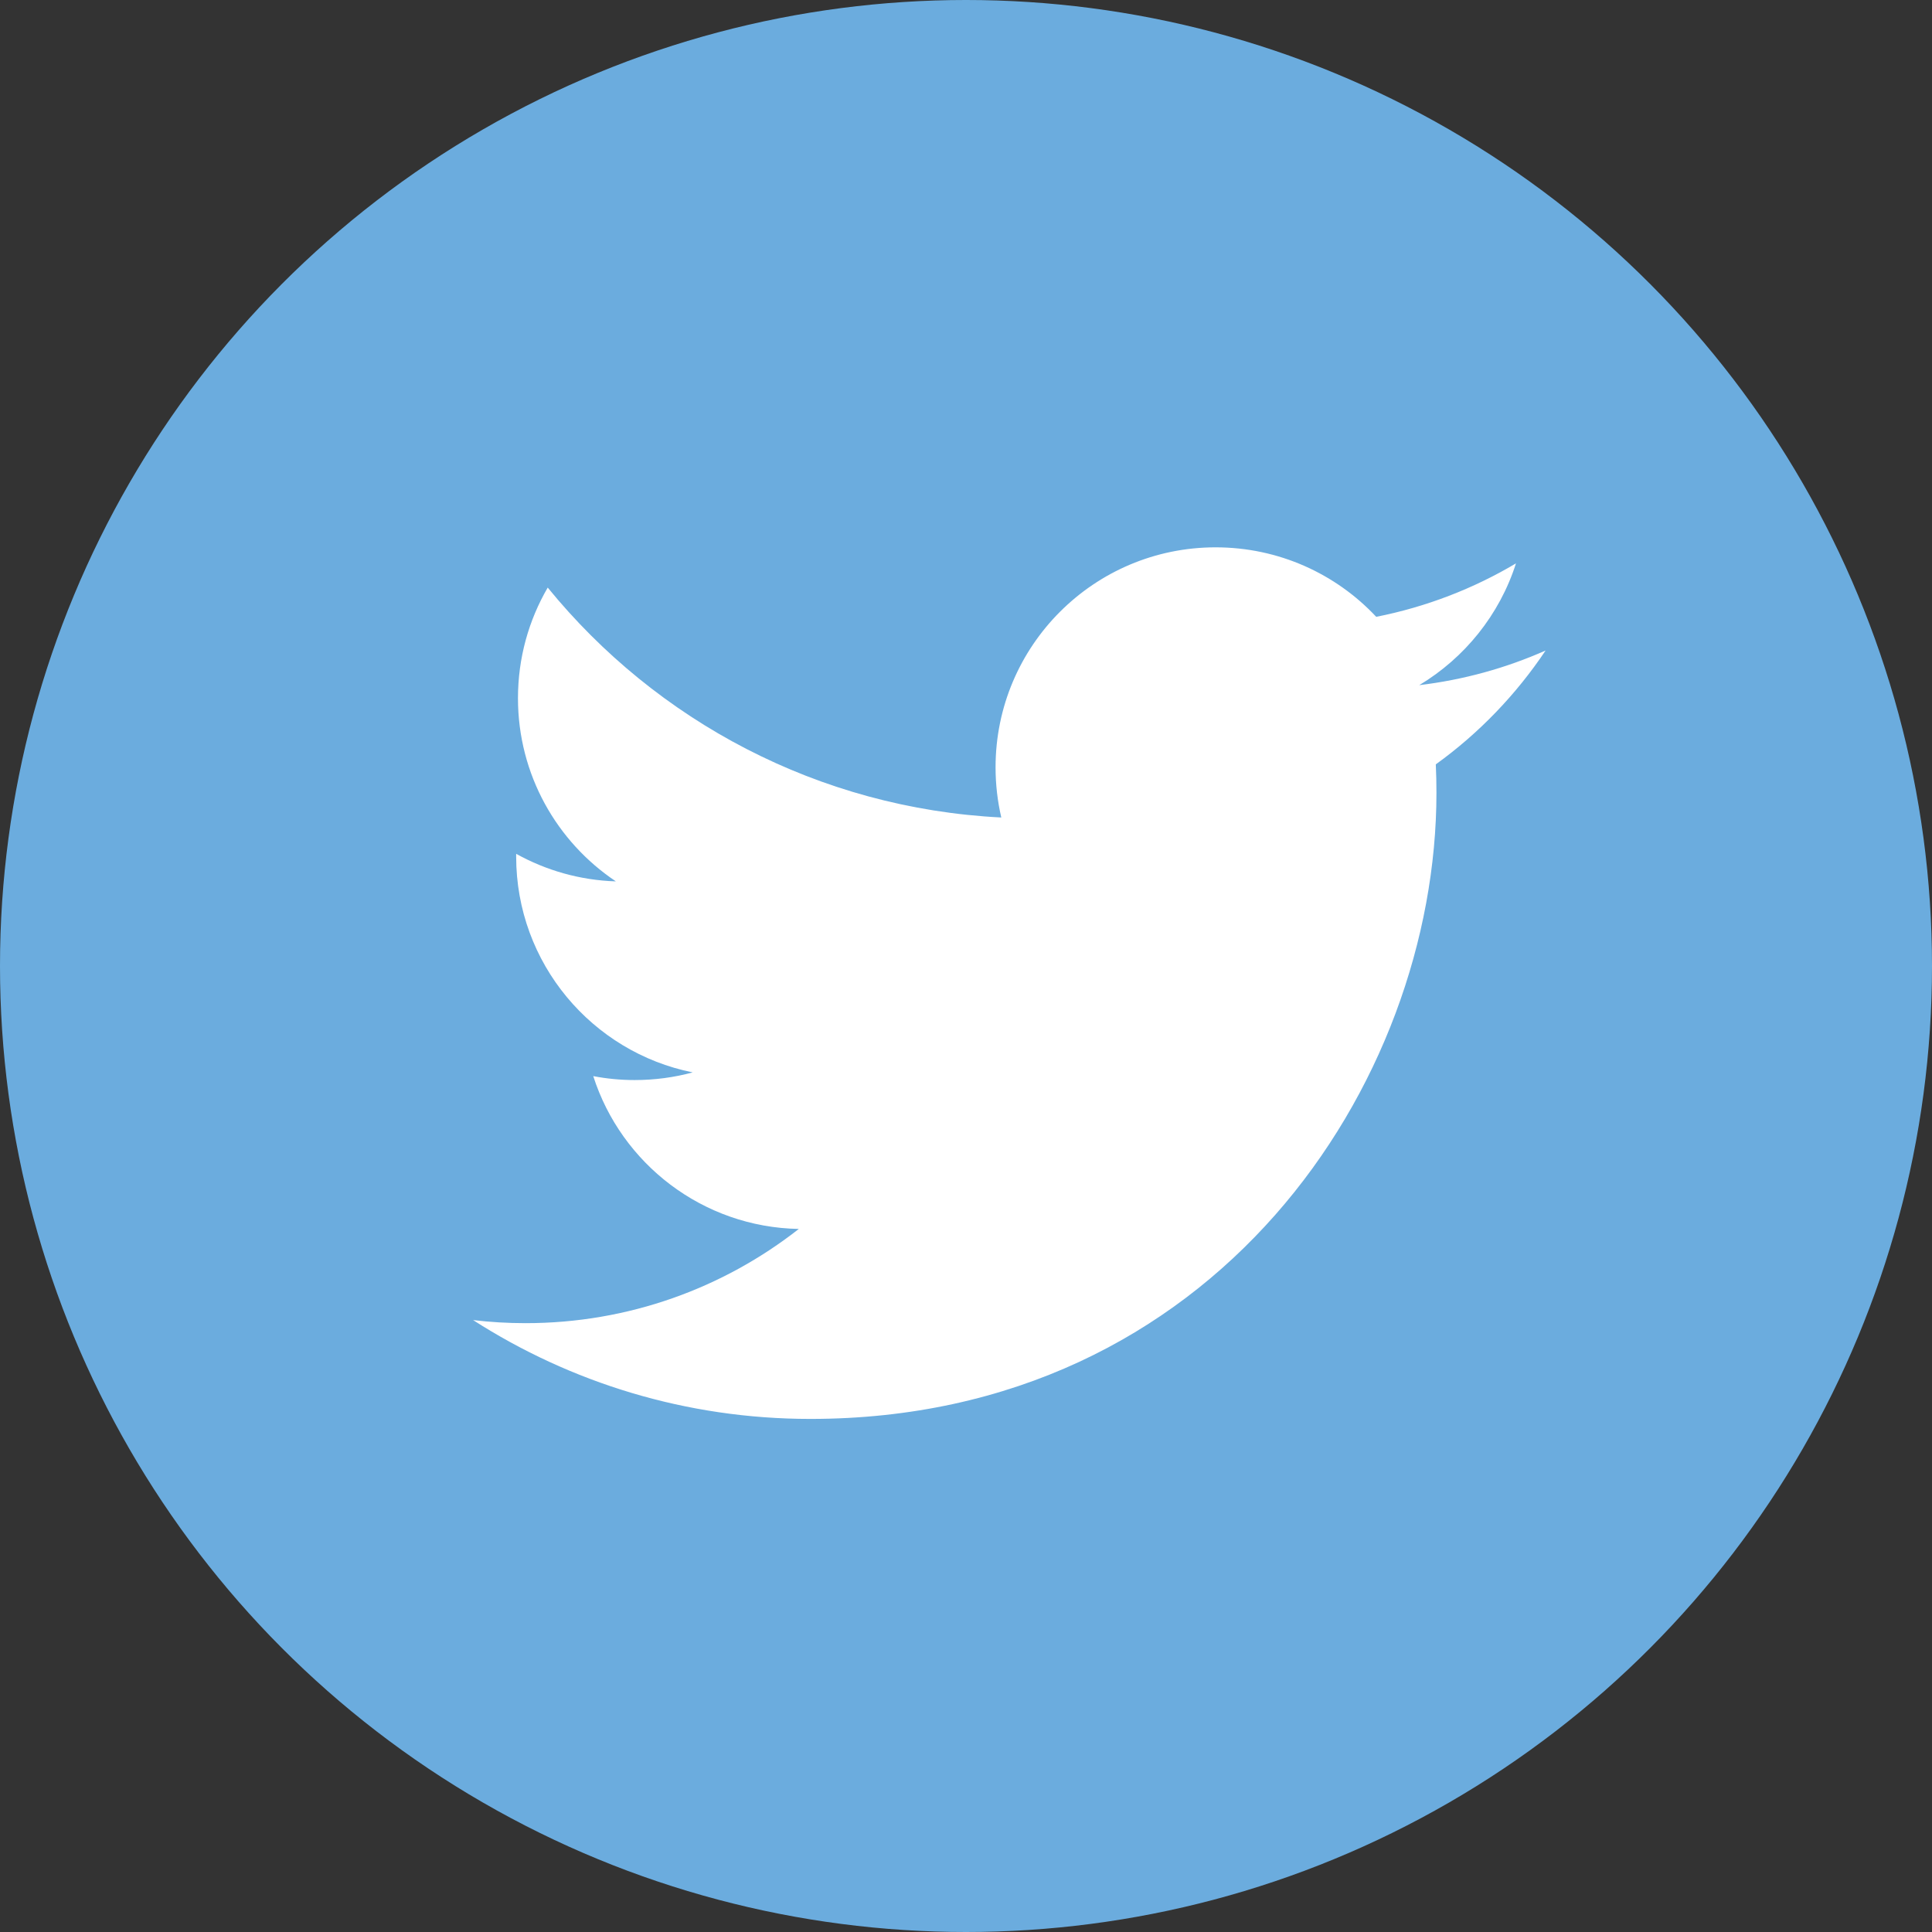 <?xml version="1.0" encoding="UTF-8" standalone="no"?>
<svg width="30px" height="30px" viewBox="0 0 30 30" version="1.1" xmlns="http://www.w3.org/2000/svg" xmlns:xlink="http://www.w3.org/1999/xlink" xmlns:sketch="http://www.bohemiancoding.com/sketch/ns">
    <rect x="0" y="0" width="30" height="30" fill="#333333" stroke="none"/>
    <!-- Generator: Sketch 3.3.3 (12081) - http://www.bohemiancoding.com/sketch -->
    <title>Slice 1</title>
    <desc>Created with Sketch.</desc>
    <defs></defs>
    <g id="Page-1" stroke="none" stroke-width="1" fill="none" fill-rule="evenodd" sketch:type="MSPage">
        <g id="twitter" sketch:type="MSLayerGroup">
            <circle id="Oval-1-Copy-5" fill="#6BACDE" sketch:type="MSShapeGroup" cx="15" cy="15" r="15"></circle>
            <path d="M15.459,11.915 C15.459,12.183 15.49,12.444 15.548,12.694 C12.708,12.552 10.19,11.191 8.505,9.124 C8.211,9.629 8.043,10.215 8.043,10.842 C8.043,12.027 8.646,13.073 9.563,13.686 C9.002,13.668 8.476,13.514 8.015,13.258 L8.015,13.301 C8.015,14.957 9.193,16.338 10.756,16.652 C10.469,16.73 10.167,16.771 9.855,16.771 C9.635,16.771 9.421,16.75 9.212,16.71 C9.647,18.068 10.909,19.056 12.404,19.083 C11.235,19.999 9.762,20.546 8.161,20.546 C7.885,20.546 7.613,20.53 7.346,20.498 C8.858,21.468 10.654,22.033 12.583,22.033 C18.868,22.033 22.305,16.827 22.305,12.312 C22.305,12.163 22.302,12.016 22.295,11.869 C22.963,11.388 23.542,10.786 24,10.101 C23.387,10.373 22.729,10.556 22.038,10.639 C22.743,10.216 23.285,9.546 23.54,8.748 C22.88,9.14 22.148,9.424 21.37,9.578 C20.747,8.913 19.859,8.499 18.876,8.499 C16.989,8.499 15.459,10.028 15.459,11.915 Z" id="Imported-Layers" fill="#FFFFFF" sketch:type="MSShapeGroup"></path>
        </g>
    </g>
</svg>